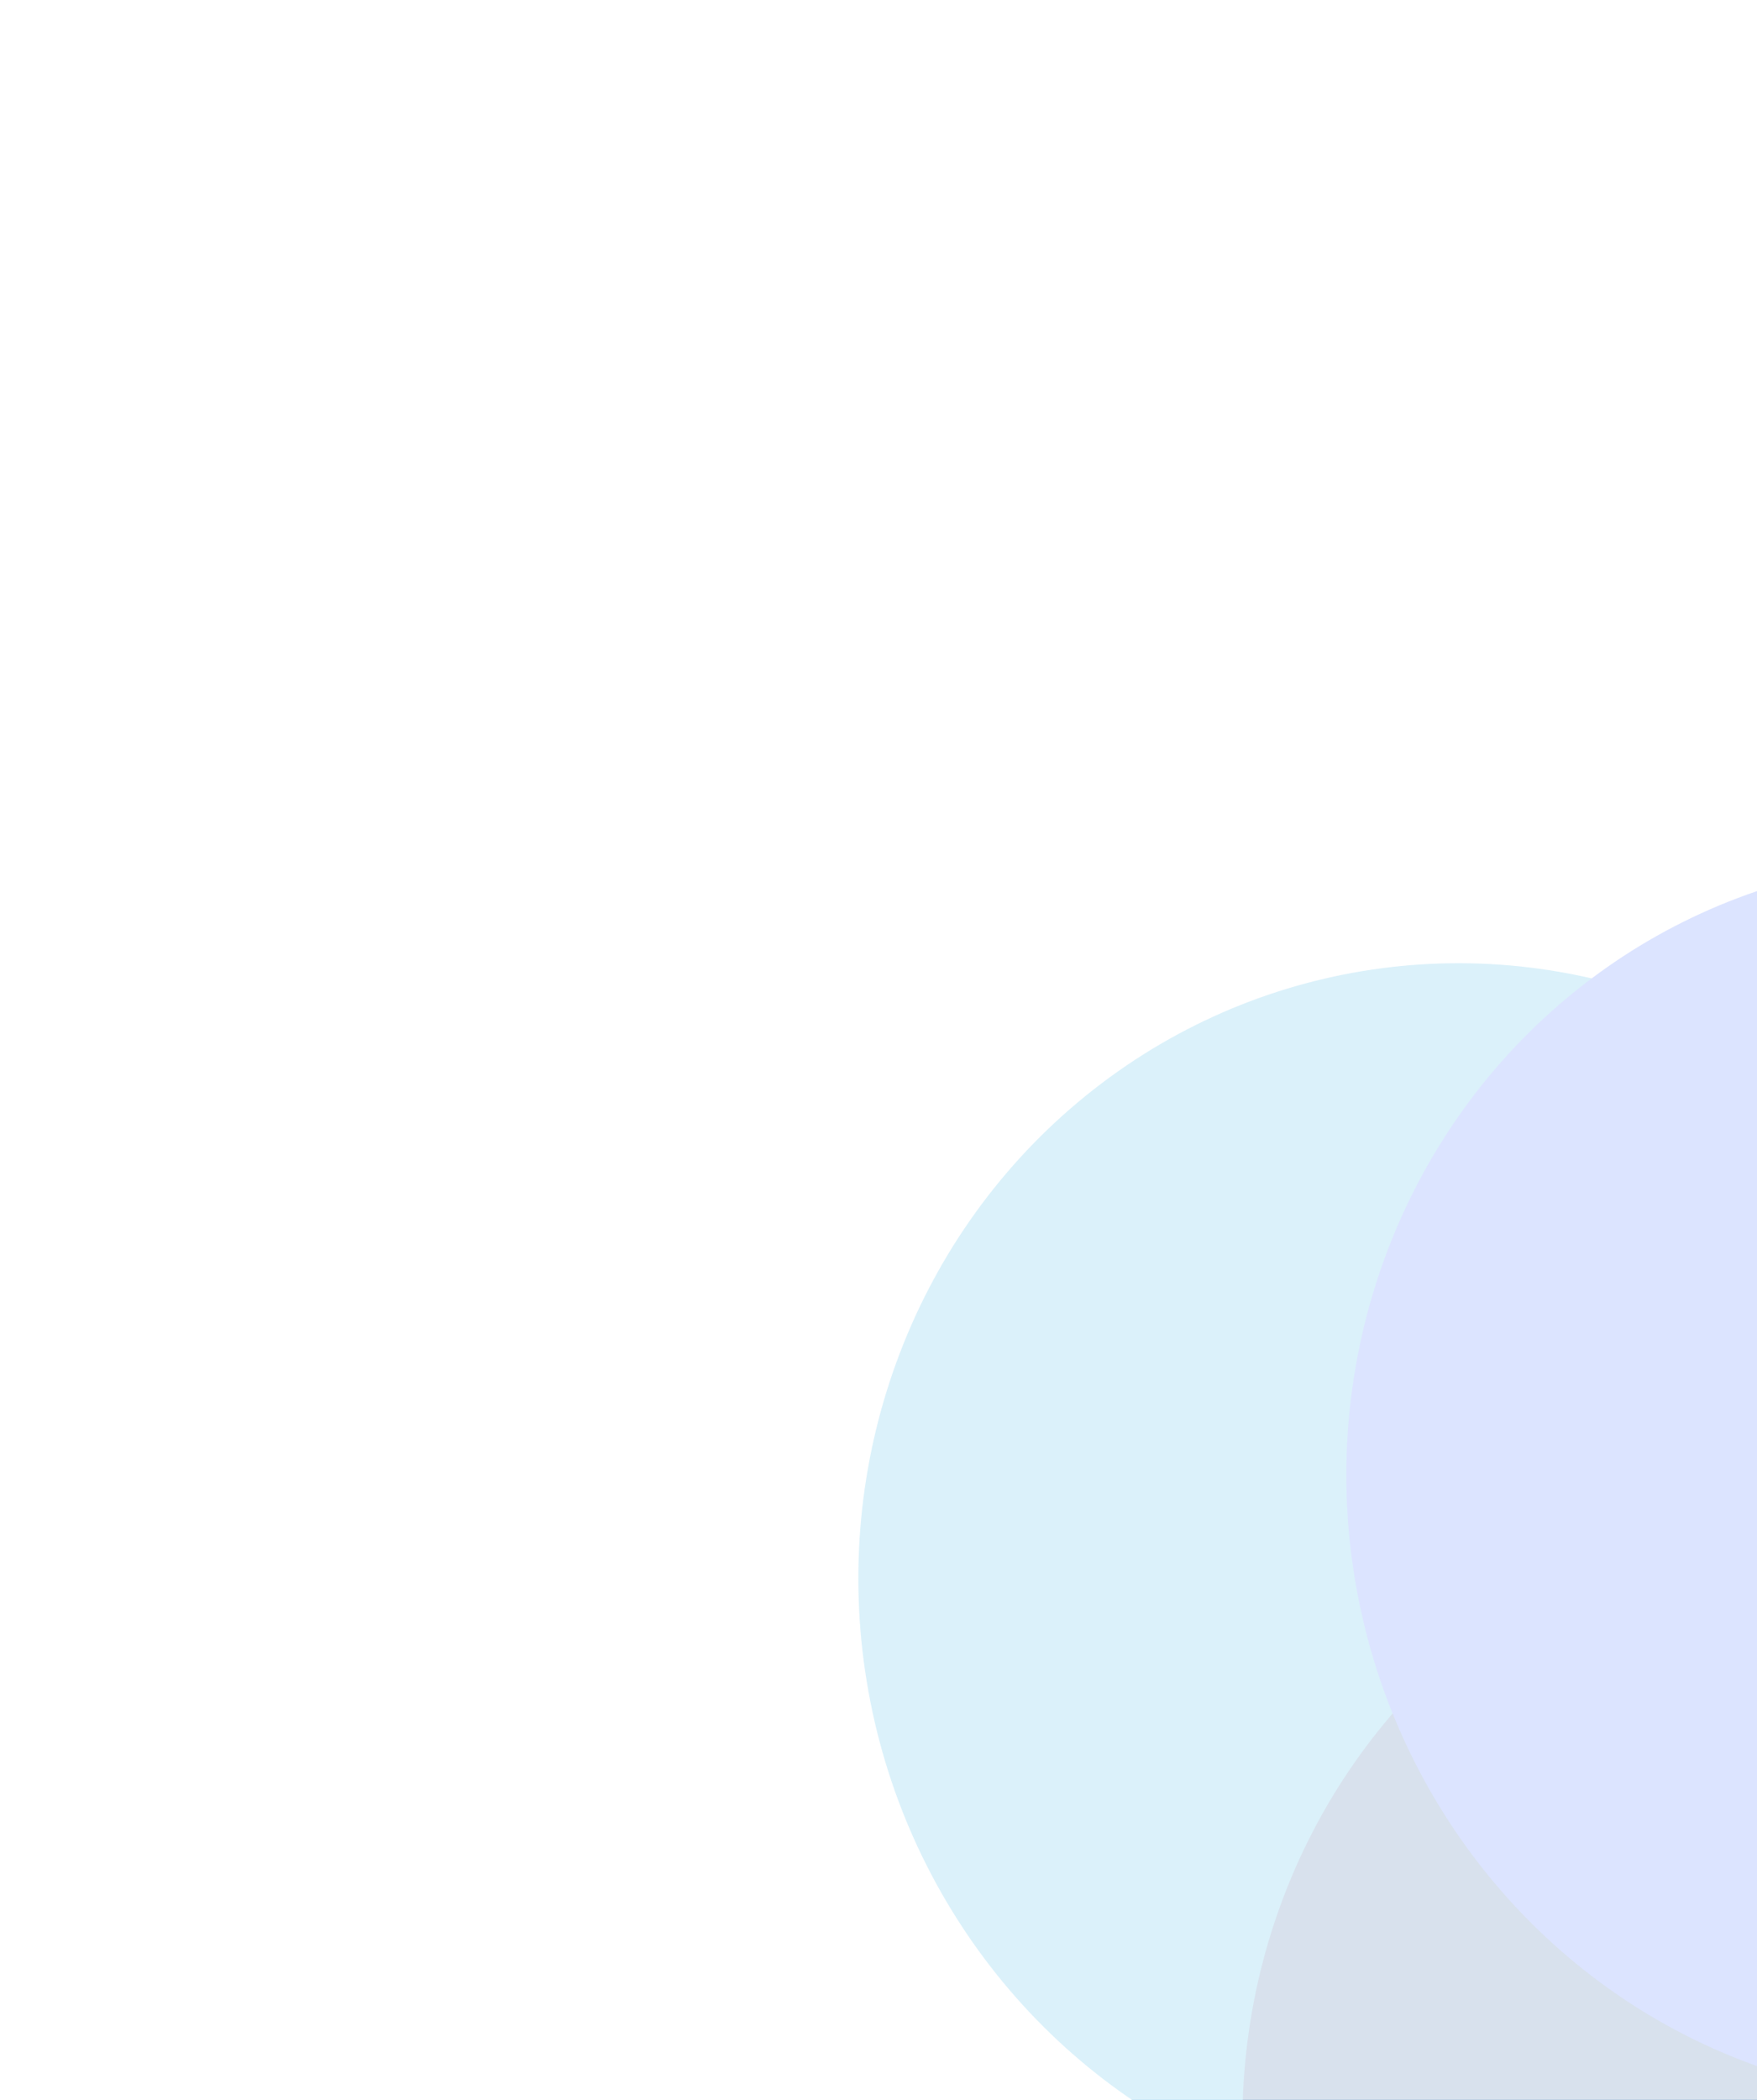 <svg width="267" height="319" viewBox="0 0 267 319" fill="none" xmlns="http://www.w3.org/2000/svg">
<g opacity="0.8">
<ellipse cx="222.402" cy="240.572" rx="91.9" ry="94.31" transform="rotate(-9.321 222.402 240.572)" fill="#27A9E1"/>
<ellipse cx="280.774" cy="323.031" rx="91.9" ry="94.31" transform="rotate(-9.321 280.774 323.031)" fill="#134A8E"/>
<ellipse cx="296.56" cy="224.868" rx="91.9" ry="94.31" transform="rotate(-9.321 296.56 224.868)" fill="#2D5BFF"/>
<g filter="url(#filter0_b_0_41)">
<ellipse cx="256.001" cy="260.958" rx="221.793" ry="227.61" transform="rotate(-9.321 256.001 260.958)" fill="white" fill-opacity="0.79"/>
</g>
</g>
<defs>
<filter id="filter0_b_0_41" x="-65.982" y="-66.534" width="643.966" height="654.985" filterUnits="userSpaceOnUse" color-interpolation-filters="sRGB">
<feFlood flood-opacity="0" result="BackgroundImageFix"/>
<feGaussianBlur in="BackgroundImageFix" stdDeviation="50"/>
<feComposite in2="SourceAlpha" operator="in" result="effect1_backgroundBlur_0_41"/>
<feBlend mode="normal" in="SourceGraphic" in2="effect1_backgroundBlur_0_41" result="shape"/>
</filter>
</defs>
</svg>
